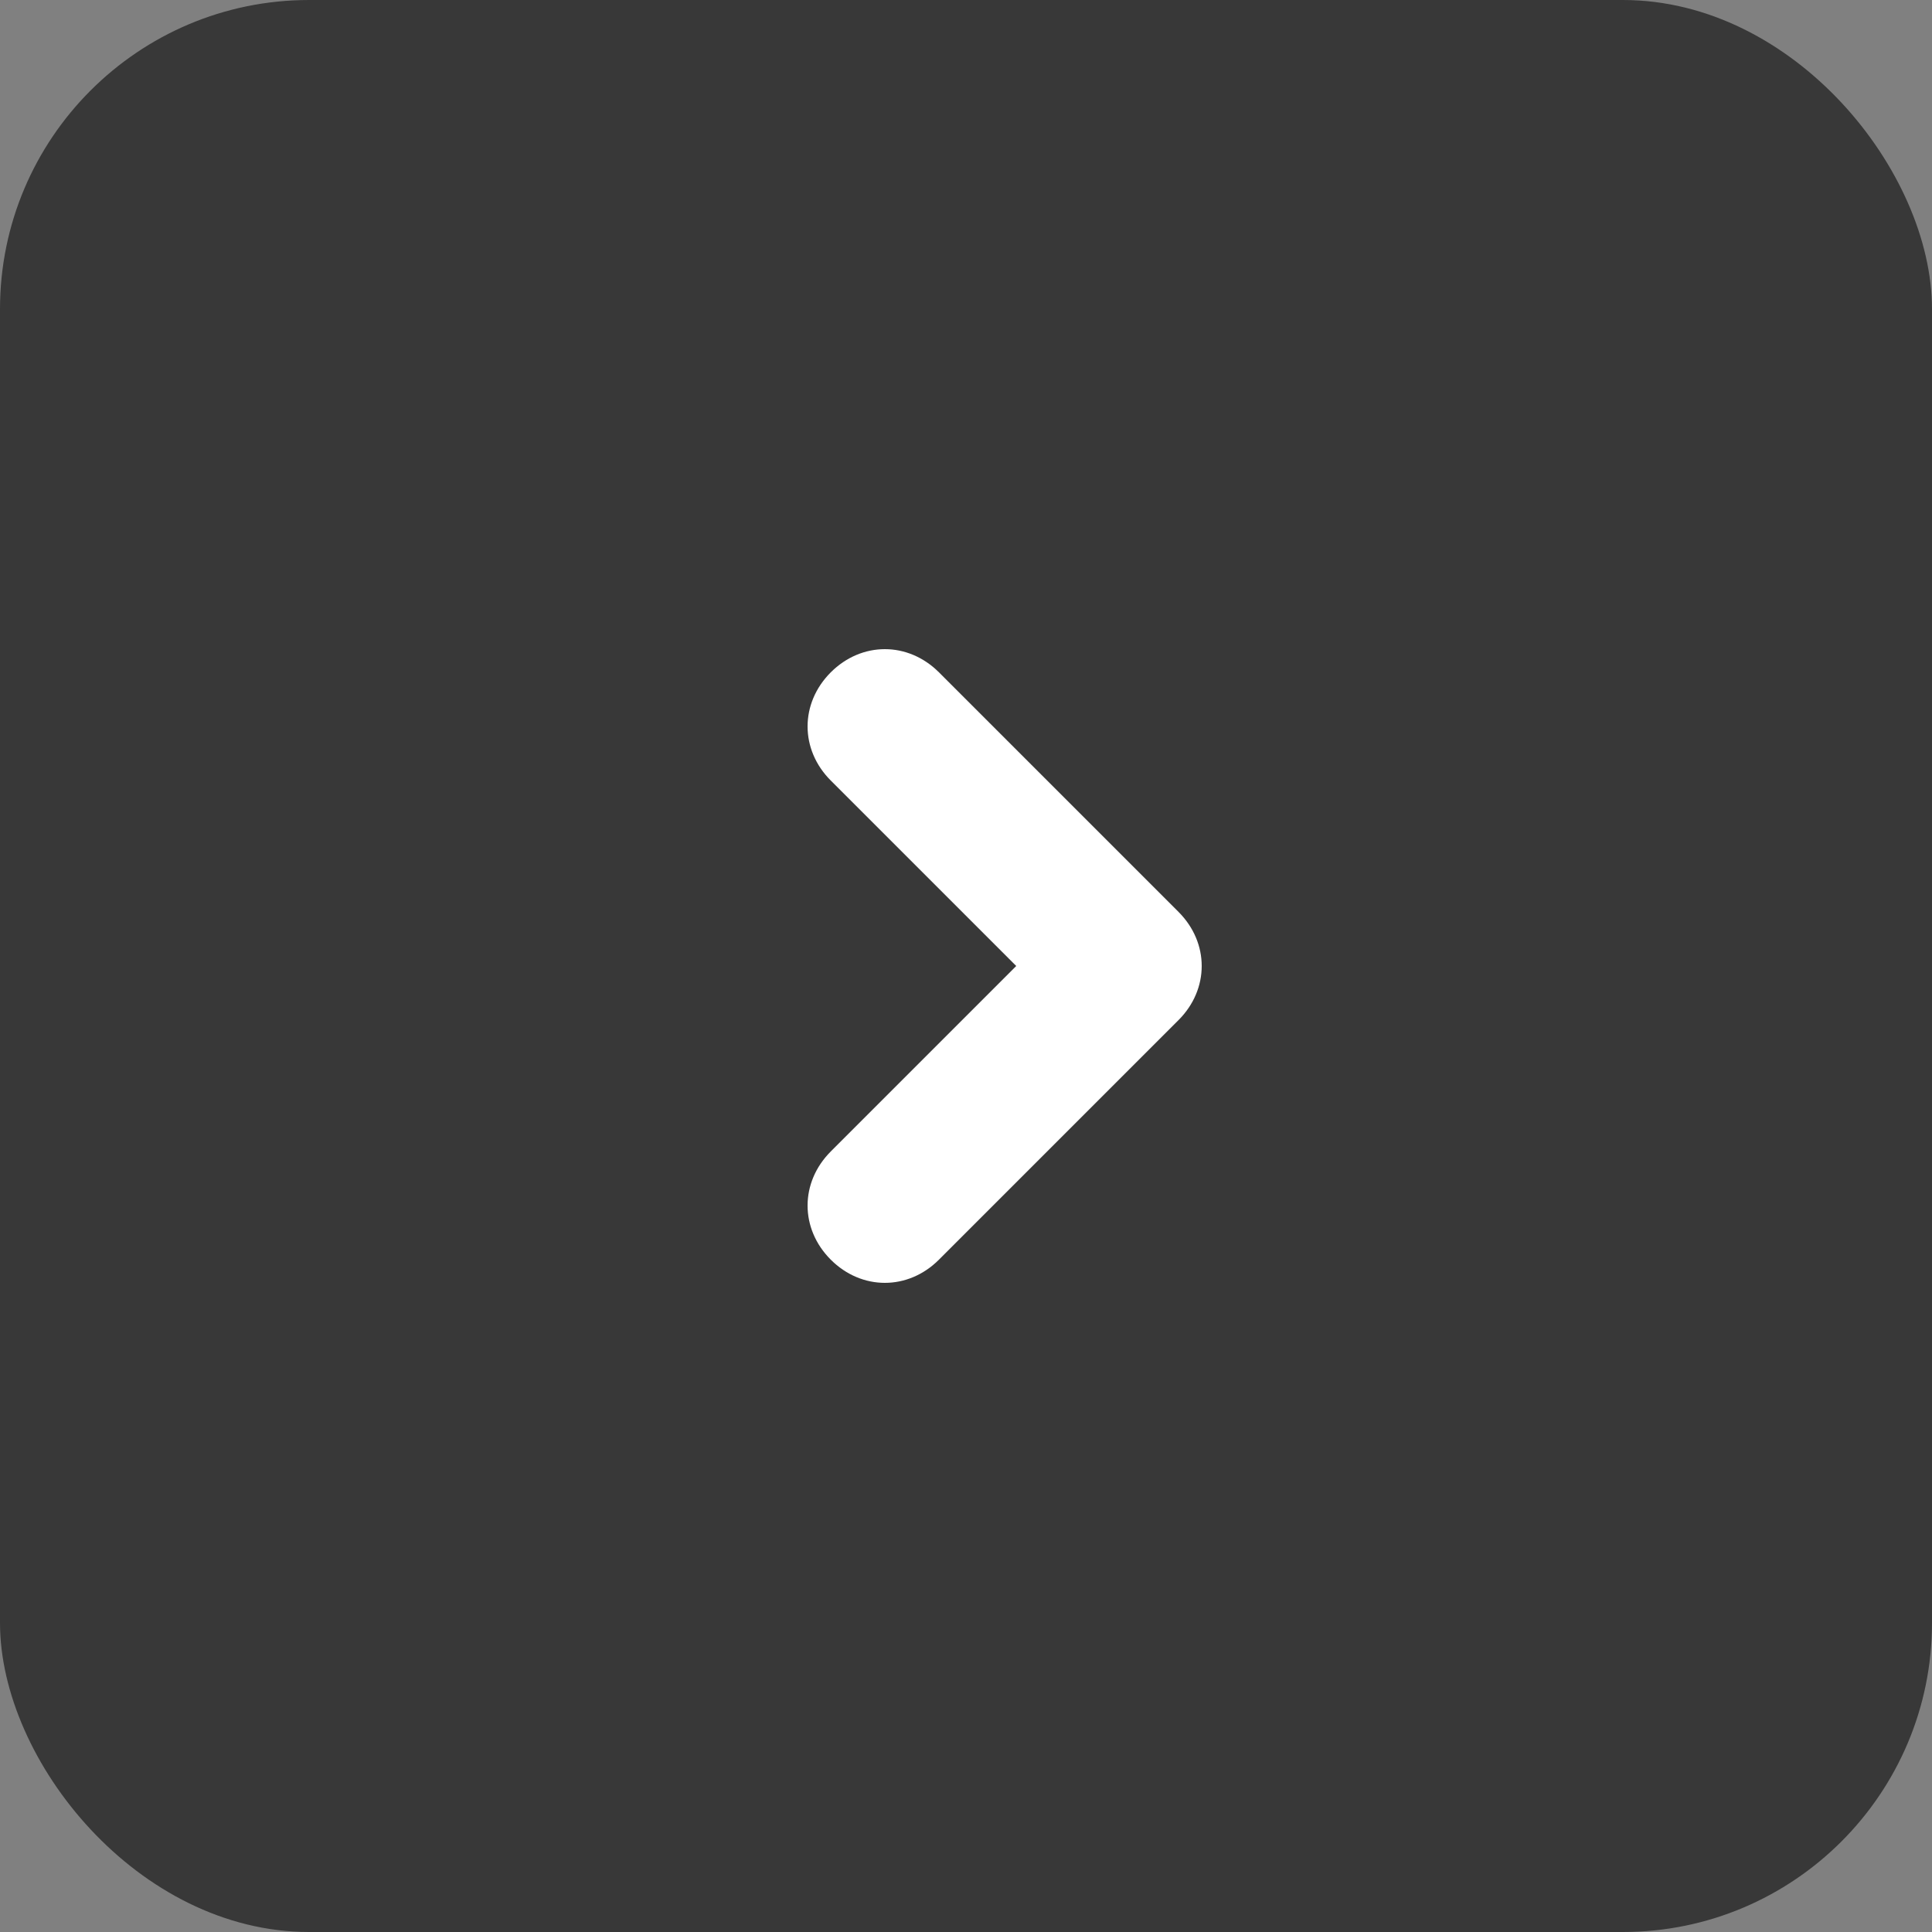<?xml version="1.0" encoding="UTF-8"?>
<svg id="Capa_1" xmlns="http://www.w3.org/2000/svg" version="1.1" viewBox="0 0 50 50">
  <rect x="0" y="0" width="50" height="50" fill="#808080" stroke="none"/>
  <!-- Generator: Adobe Illustrator 29.2.1, SVG Export Plug-In . SVG Version: 2.1.0 Build 116)  -->
  <defs>
    <style>
      .st0 {
        fill: #fff;
      }

      .st1 {
        fill: #383838;
      }
    </style>
  </defs>
  <rect class="st1" width="50" height="50" rx="8" ry="8"/>
  <path class="st0" d="M22.9,33.2c-.5,0-1-.2-1.4-.6-.8-.8-.8-2,0-2.8l4.8-4.8-4.8-4.8c-.8-.8-.8-2,0-2.8.8-.8,2-.8,2.8,0l6.2,6.2c.8.8.8,2,0,2.8l-6.2,6.2c-.4.4-.9.6-1.4.6Z"/>
</svg>